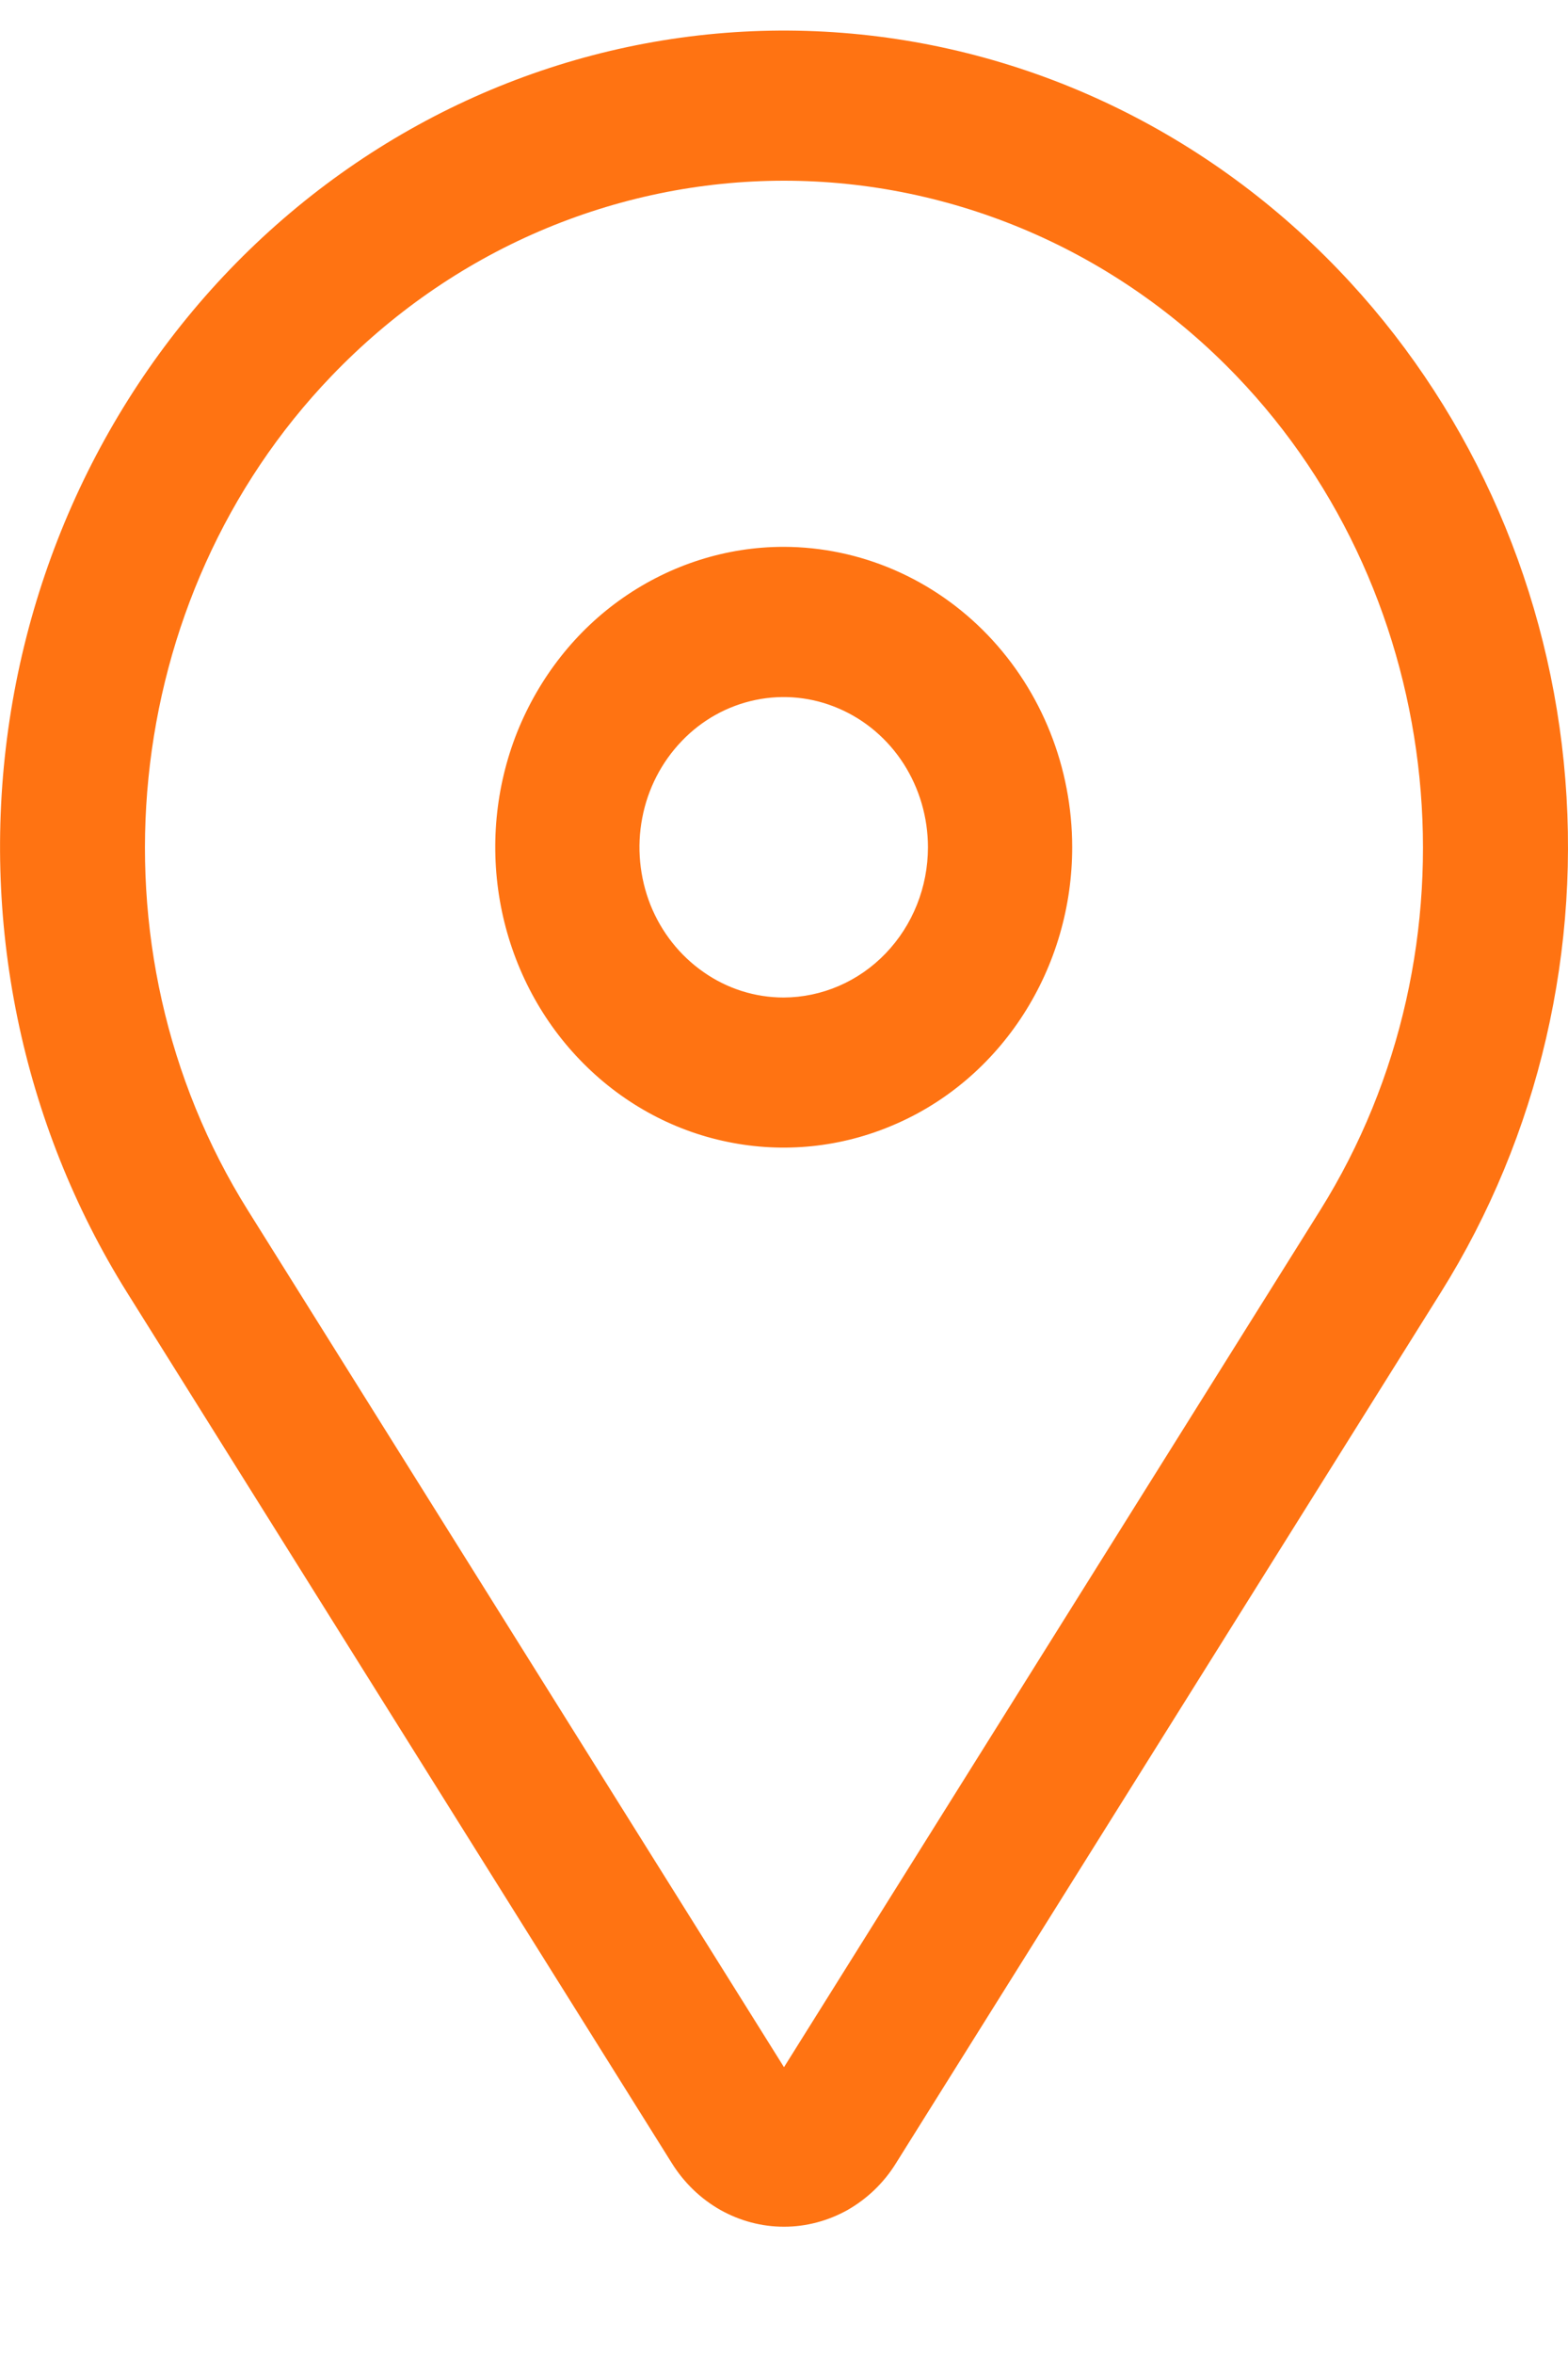 <svg width="10" height="15" viewBox="0 0 10 15" fill="none" xmlns="http://www.w3.org/2000/svg">
<g id="&#240;&#159;&#166;&#134; icon &#34;location pin&#34;">
<path id="Vector" d="M4.998 3.486C4.634 3.486 4.279 3.599 3.976 3.809C3.673 4.019 3.438 4.319 3.298 4.668C3.159 5.018 3.123 5.403 3.194 5.775C3.265 6.146 3.44 6.488 3.697 6.755C3.954 7.023 4.282 7.206 4.639 7.279C4.996 7.353 5.366 7.315 5.702 7.17C6.039 7.026 6.326 6.78 6.528 6.465C6.73 6.15 6.838 5.78 6.838 5.401C6.838 4.894 6.644 4.407 6.299 4.048C5.954 3.689 5.486 3.487 4.998 3.486ZM4.998 6.359C4.816 6.359 4.638 6.303 4.487 6.197C4.336 6.092 4.218 5.943 4.148 5.768C4.079 5.593 4.06 5.4 4.096 5.214C4.131 5.029 4.219 4.858 4.348 4.724C4.476 4.59 4.64 4.499 4.819 4.462C4.997 4.425 5.182 4.444 5.35 4.517C5.518 4.589 5.662 4.712 5.763 4.869C5.864 5.027 5.918 5.212 5.918 5.401C5.918 5.655 5.821 5.898 5.648 6.078C5.476 6.257 5.242 6.358 4.998 6.359Z" fill="#FF7312"/>
<path id="Vector_2" d="M8.535 1.719C7.661 0.809 6.494 0.269 5.26 0.202C4.025 0.135 2.811 0.547 1.851 1.357C0.891 2.167 0.253 3.319 0.061 4.59C-0.131 5.861 0.136 7.161 0.81 8.239L4.286 13.792C4.364 13.916 4.469 14.017 4.594 14.088C4.719 14.158 4.858 14.195 5 14.195C5.141 14.195 5.281 14.158 5.406 14.088C5.53 14.017 5.636 13.916 5.713 13.792L9.189 8.239C9.815 7.239 10.092 6.045 9.973 4.858C9.854 3.671 9.346 2.562 8.535 1.719ZM8.419 7.716L5 13.178L1.581 7.716C0.534 6.044 0.759 3.807 2.115 2.396C2.494 2.001 2.943 1.688 3.438 1.475C3.933 1.262 4.464 1.152 5 1.152C5.536 1.152 6.066 1.262 6.561 1.475C7.056 1.688 7.506 2.001 7.885 2.396C9.241 3.807 9.465 6.044 8.419 7.716Z" fill="#FF7312"/>
</g>
</svg>
